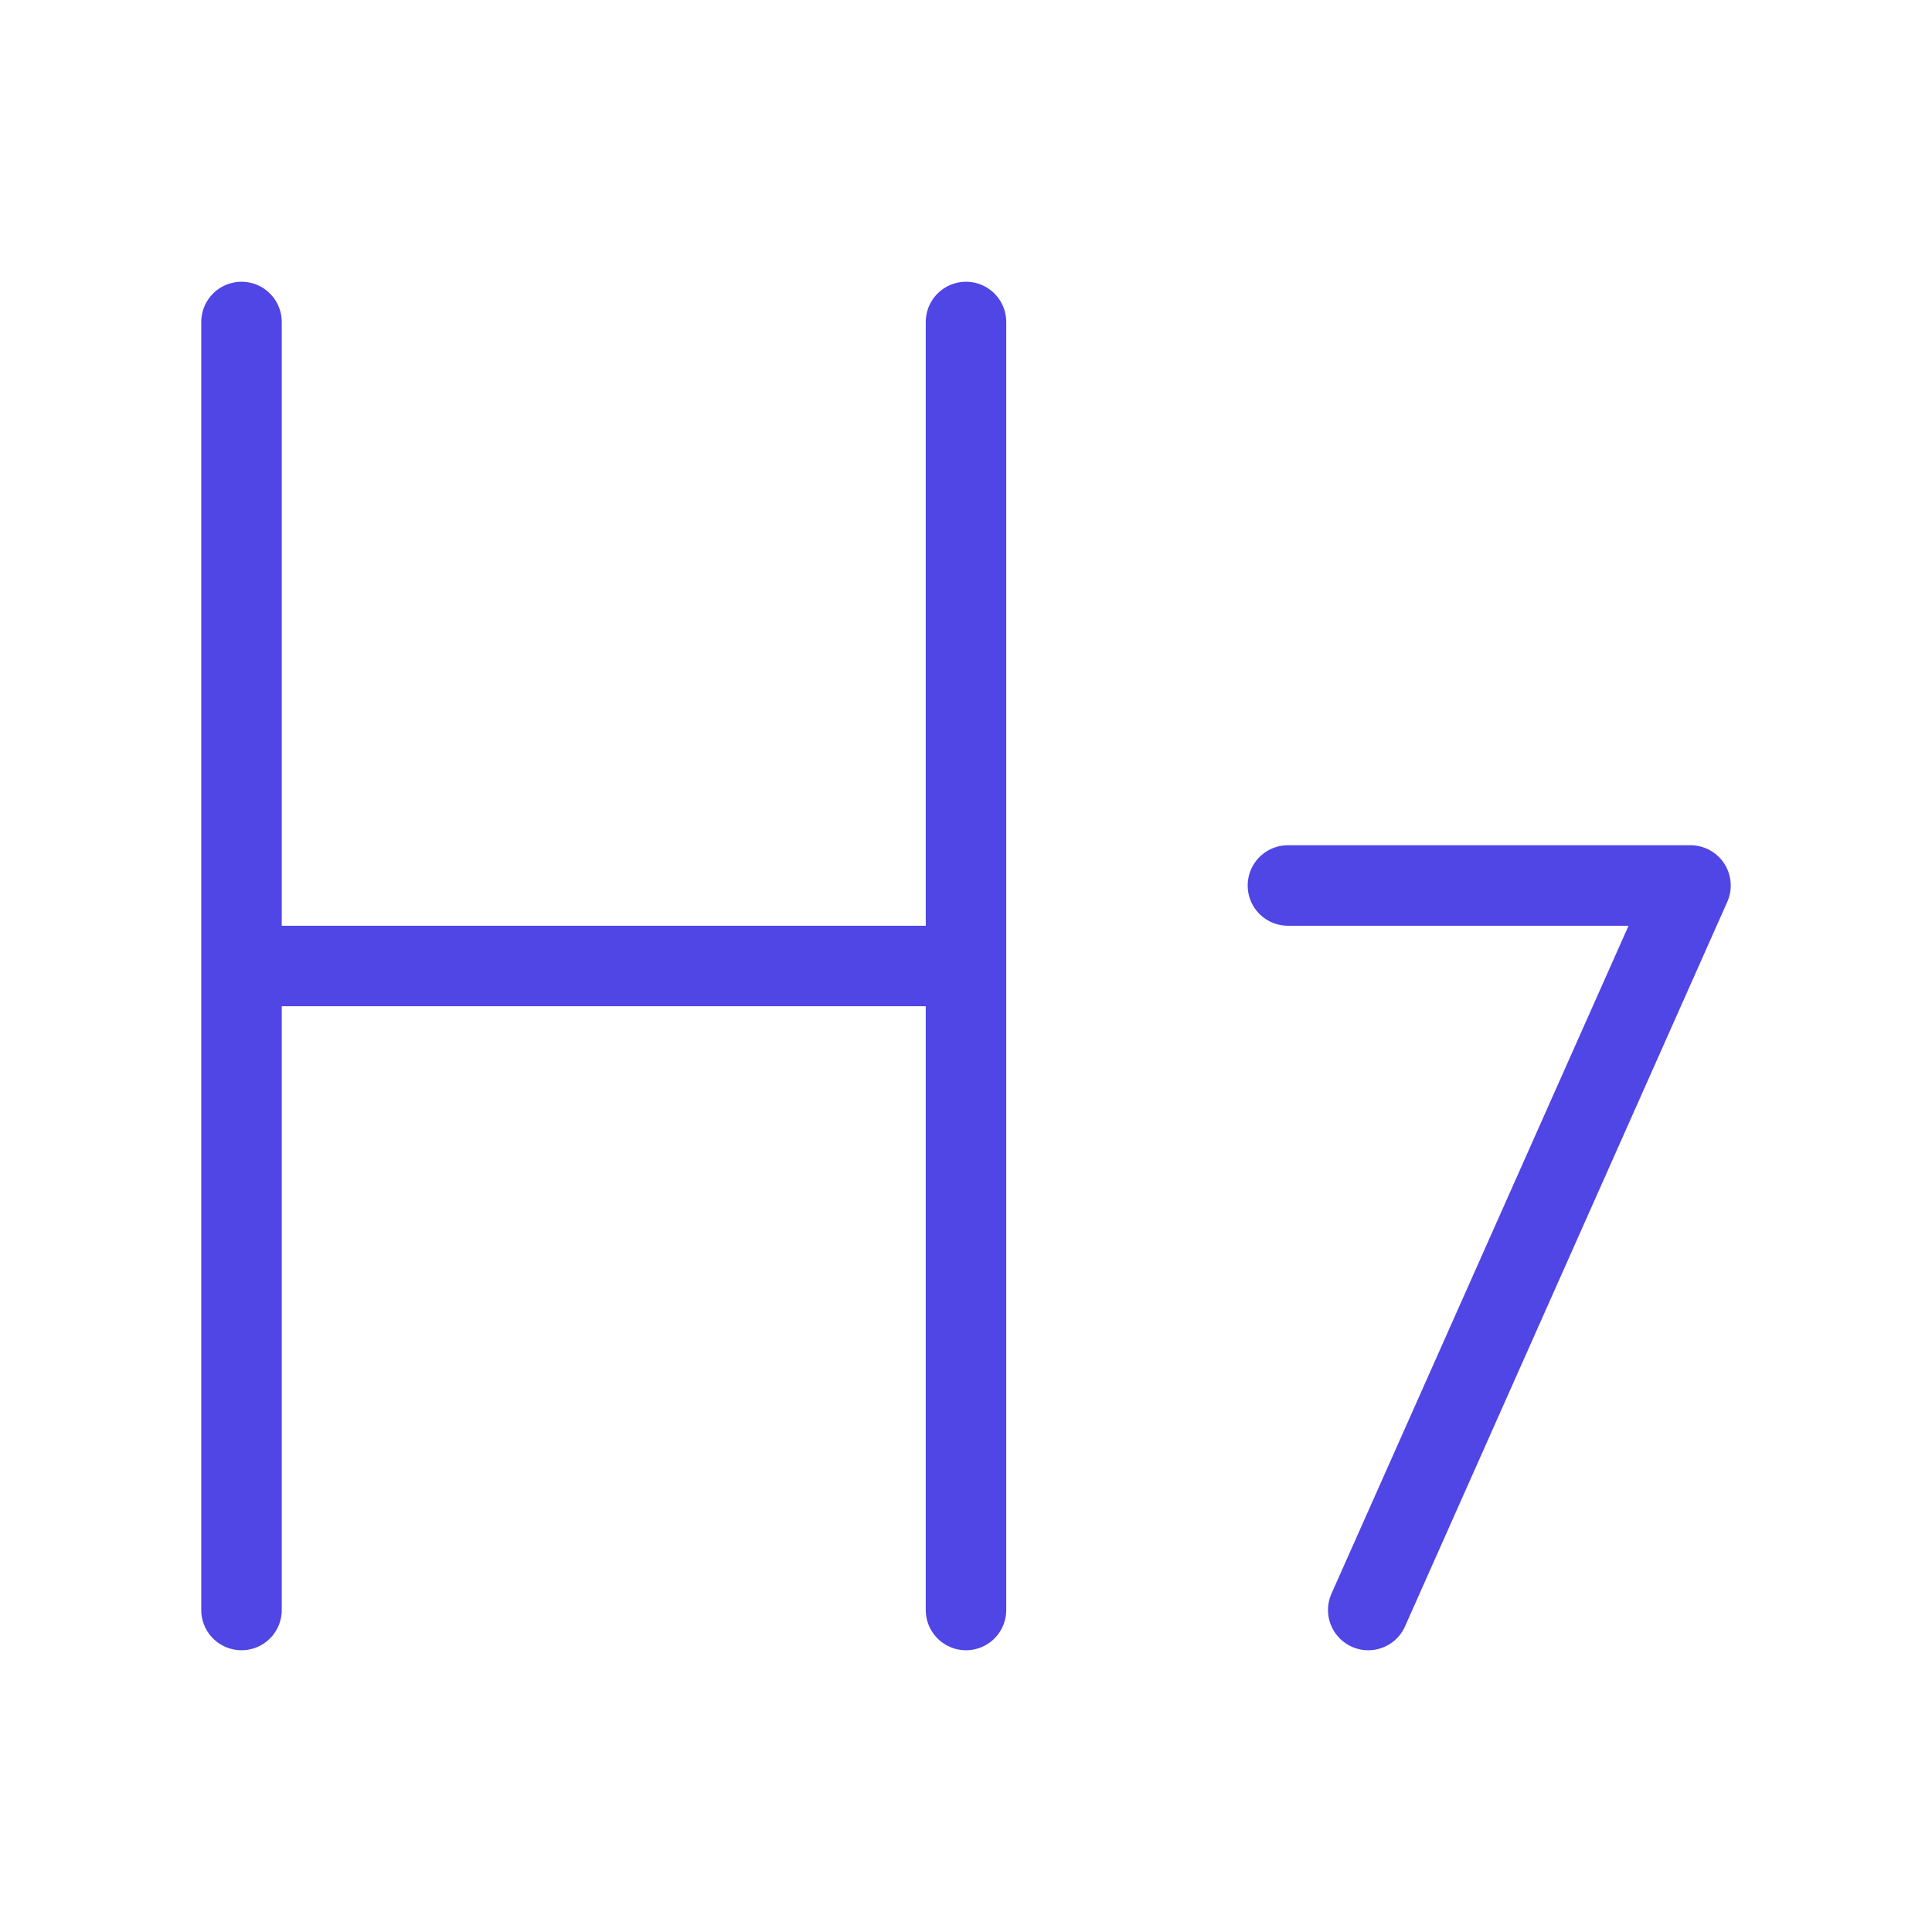 <?xml version="1.0" encoding="UTF-8"?>
<svg width="38" height="38" viewBox="0 0 48 48" fill="none" xmlns="http://www.w3.org/2000/svg">
  <path d="M6 8V40" stroke="#4f46e5" stroke-width="2" stroke-linecap="round" stroke-linejoin="round"/>
  <path d="M24 8V40" stroke="#4f46e5" stroke-width="2" stroke-linecap="round" stroke-linejoin="round"/>
  <path d="M7 24H23" stroke="#4f46e5" stroke-width="2" stroke-linecap="round" stroke-linejoin="round"/>
  <path d="M31.998 22H42L33.994 40" stroke="#4f46e5" stroke-width="2" stroke-linecap="round"
        stroke-linejoin="round"/>
</svg>
